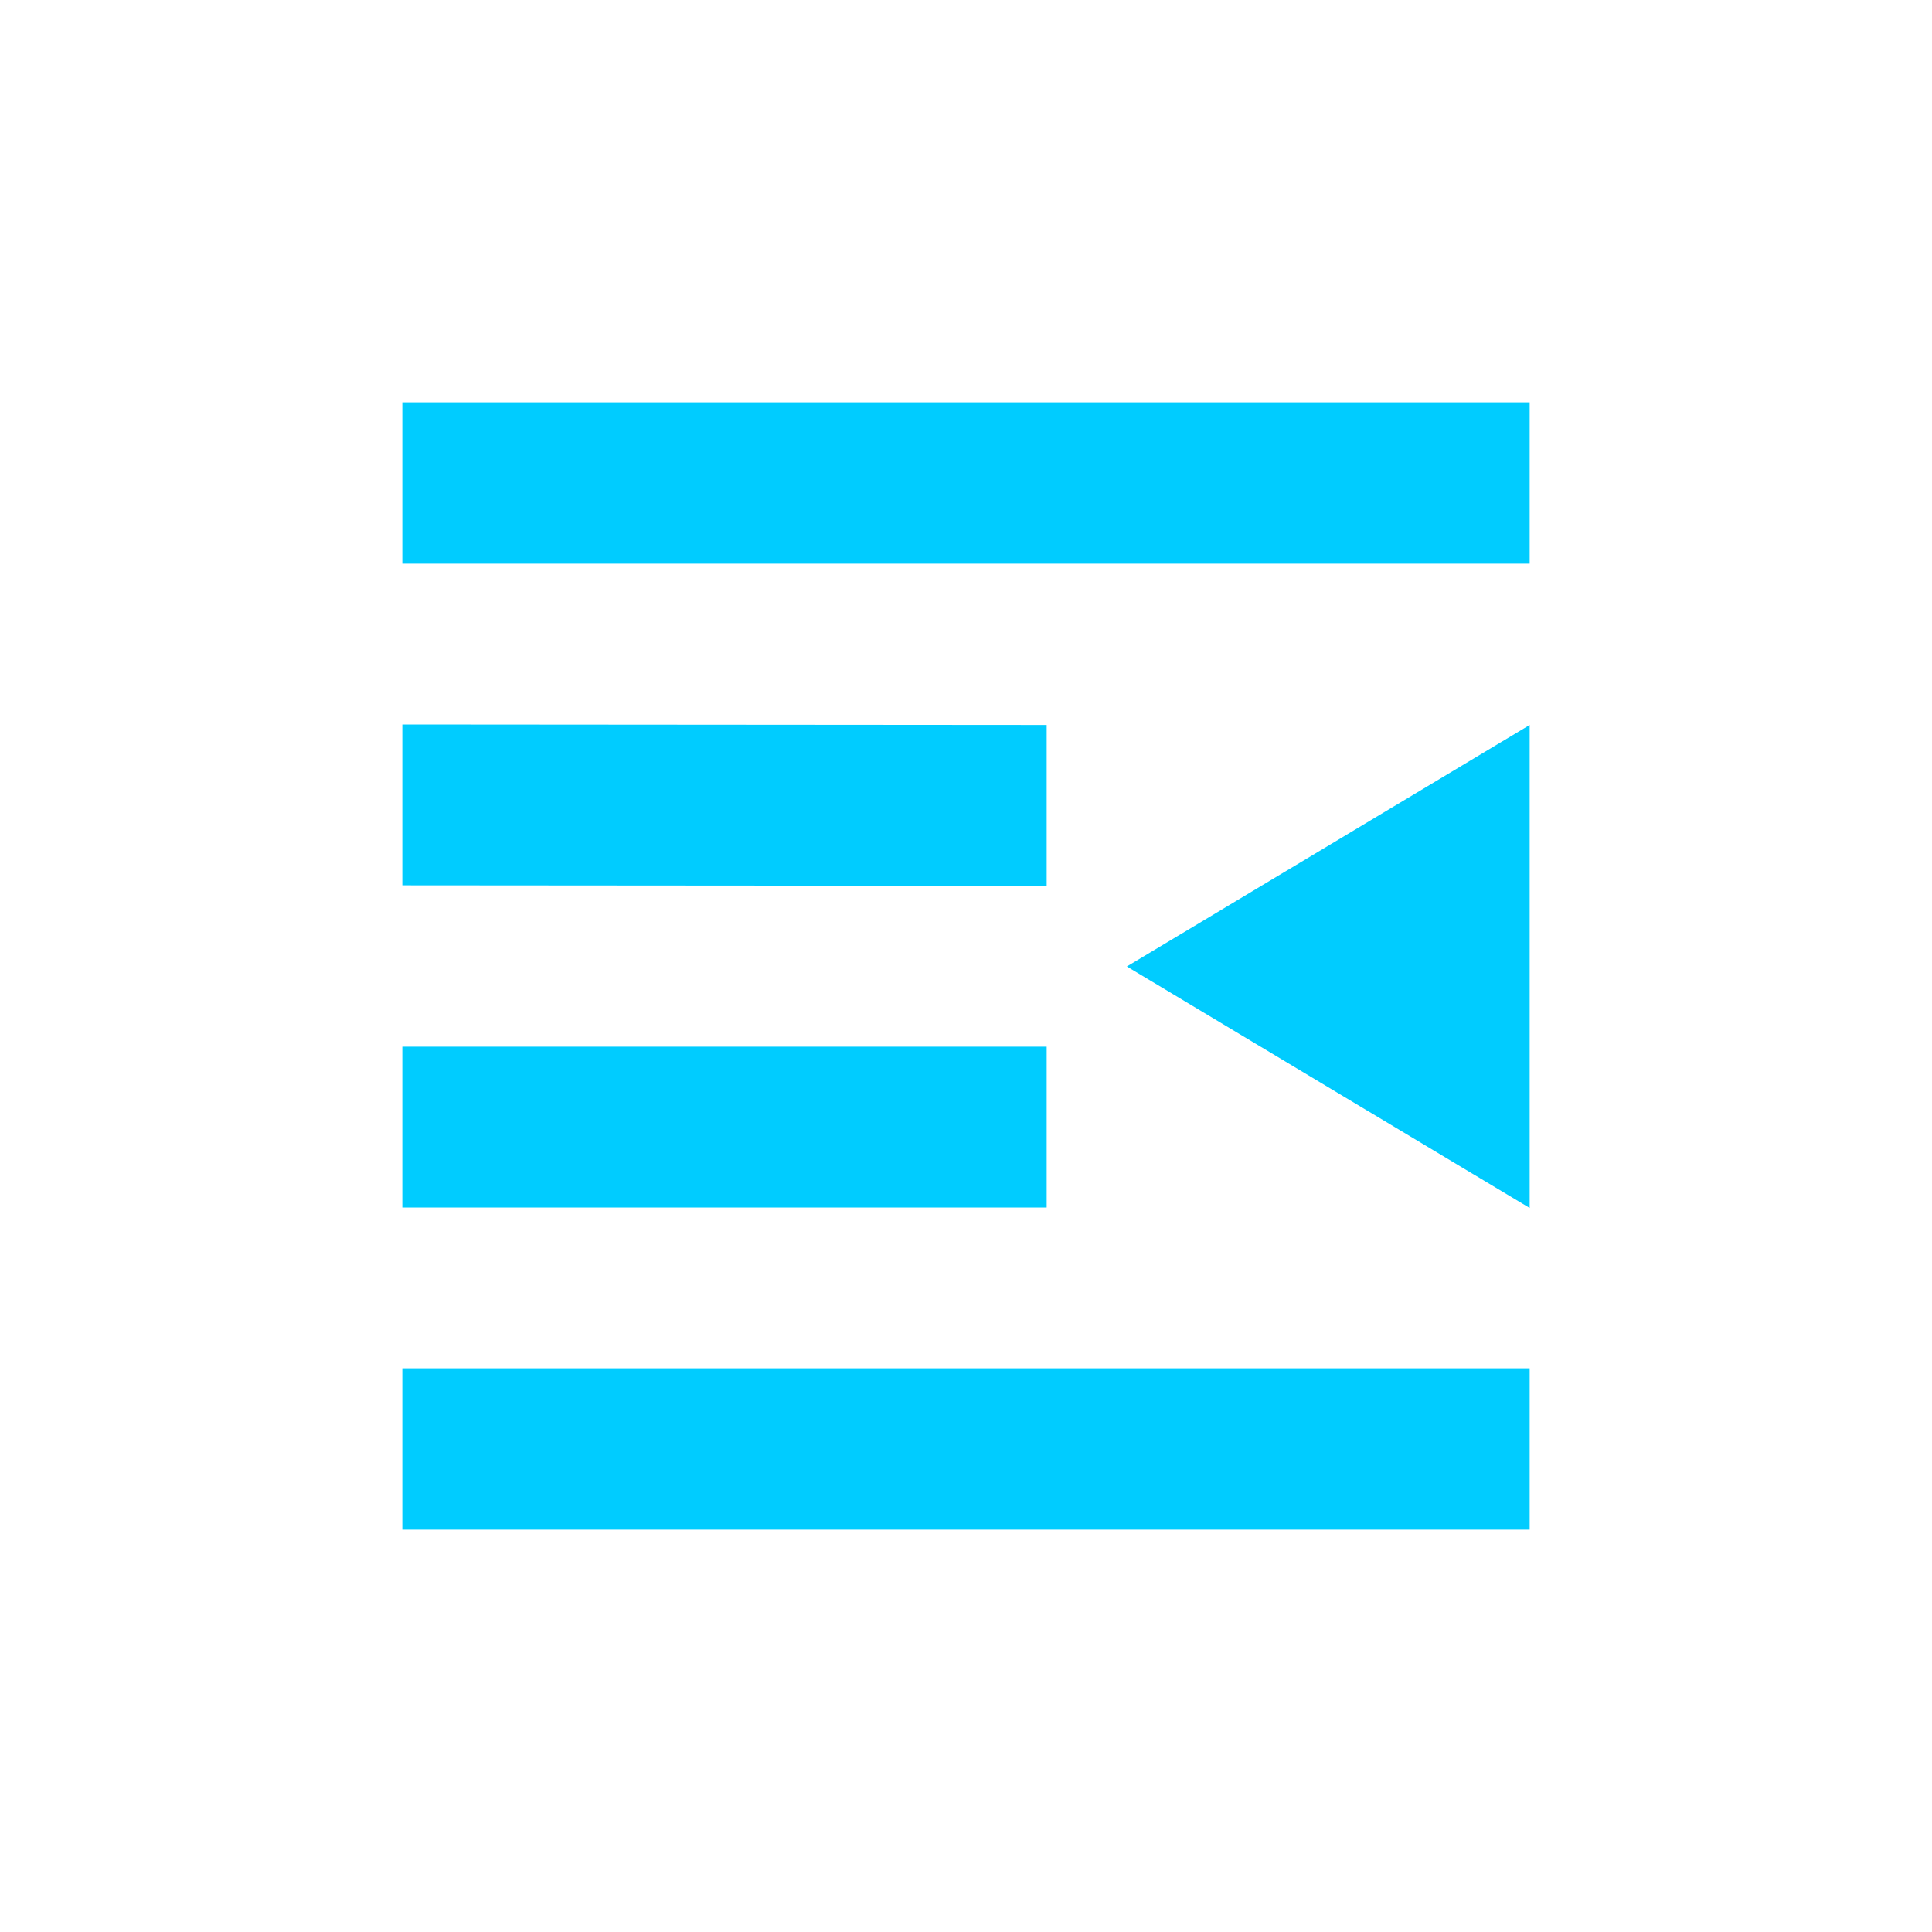 <svg xmlns="http://www.w3.org/2000/svg" xmlns:xlink="http://www.w3.org/1999/xlink" width="16" height="16" viewBox="0 0 16 16" version="1.1">
<g id="surface1">
<path style=" stroke:none;fill-rule:nonzero;fill:rgb(0%,80%,100%);fill-opacity:1;" d="M 3.332 3.332 L 3.332 4.668 L 12.668 4.668 L 12.668 3.332 Z M 3.332 6 L 3.332 7.332 L 8.668 7.336 L 8.668 6.004 Z M 12.668 6.004 L 9.332 8.004 L 12.668 10.004 Z M 3.332 8.668 L 3.332 10 L 8.668 10 L 8.668 8.668 Z M 3.332 11.332 L 3.332 12.668 L 12.668 12.668 L 12.668 11.332 Z M 3.332 11.332 "/>
</g>
</svg>
